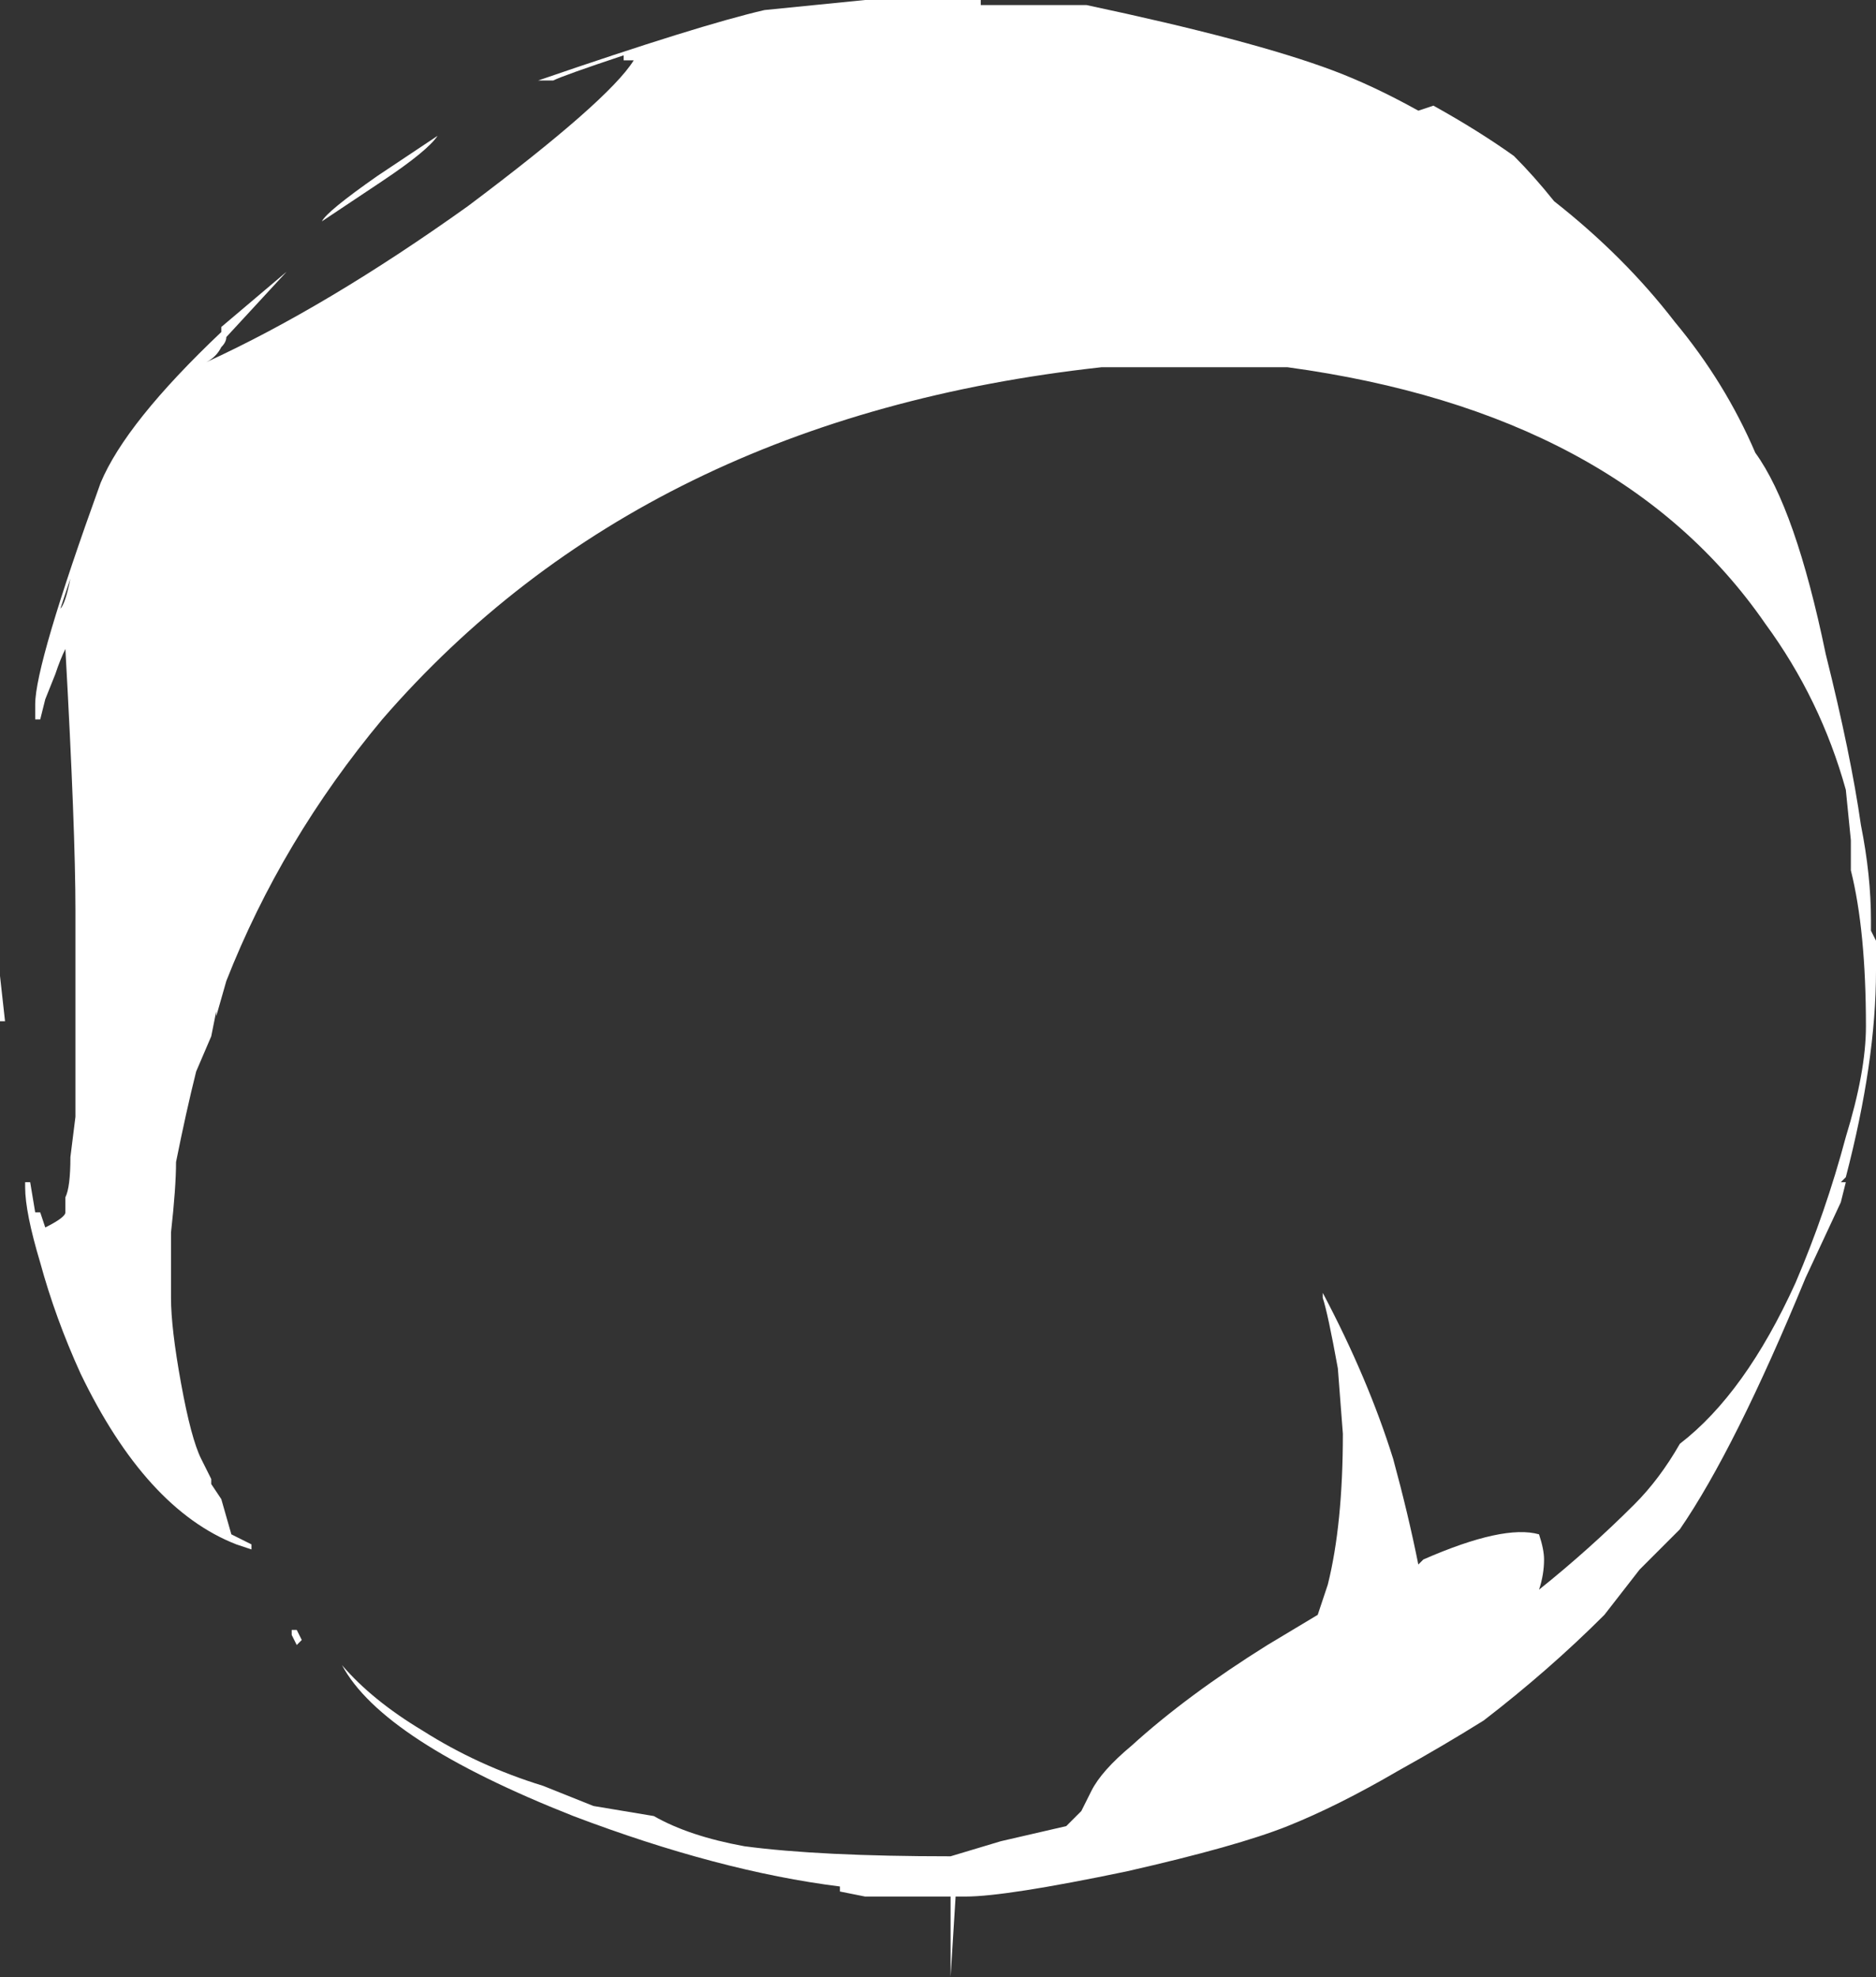 <?xml version="1.0" encoding="UTF-8" standalone="no"?>
<svg xmlns:ffdec="https://www.free-decompiler.com/flash" xmlns:xlink="http://www.w3.org/1999/xlink" ffdec:objectType="shape" height="19.65px" width="18.65px" xmlns="http://www.w3.org/2000/svg">
  <rect width="100%" height="100%" fill="#333333" stroke="none"/>
  <g transform="matrix(1.0, 0.0, 0.0, 1.0, 9.25, 9.4)">
    <path d="M0.5 -9.4 L0.5 -9.35 1.55 -9.35 Q3.2 -9.0 4.0 -8.7 4.4 -8.55 4.85 -8.3 L5.0 -8.35 Q5.45 -8.1 5.8 -7.85 6.0 -7.65 6.2 -7.4 6.9 -6.85 7.4 -6.2 7.9 -5.6 8.2 -4.9 8.6 -4.35 8.9 -2.9 9.15 -1.9 9.25 -1.2 9.35 -0.7 9.35 -0.25 L9.35 -0.15 9.4 -0.05 9.4 0.25 Q9.4 1.15 9.1 2.3 L9.05 2.35 9.1 2.35 9.05 2.55 8.7 3.3 Q8.0 5.0 7.45 5.8 L7.05 6.2 6.7 6.65 Q6.15 7.2 5.5 7.7 5.1 7.95 4.65 8.2 4.05 8.55 3.55 8.75 3.05 8.95 1.95 9.2 0.75 9.45 0.35 9.45 L0.25 9.45 0.2 10.25 0.2 9.45 -0.65 9.45 -0.9 9.4 -0.9 9.35 Q-2.1 9.2 -3.55 8.65 -5.45 7.9 -5.85 7.15 -5.55 7.5 -5.05 7.8 -4.5 8.15 -3.85 8.35 L-3.35 8.55 -2.75 8.65 Q-2.4 8.85 -1.85 8.95 -1.1 9.05 0.2 9.05 L0.7 8.9 1.35 8.75 1.5 8.6 Q1.55 8.5 1.6 8.4 1.7 8.2 2.0 7.95 2.55 7.45 3.35 6.95 L3.85 6.65 3.95 6.35 Q4.1 5.75 4.1 4.85 L4.05 4.2 Q3.95 3.65 3.9 3.5 L3.9 3.45 Q4.35 4.3 4.6 5.1 4.75 5.65 4.85 6.15 L4.9 6.1 Q5.7 5.75 6.05 5.85 6.1 6.0 6.1 6.1 6.1 6.25 6.05 6.4 6.55 6.0 7.0 5.55 7.25 5.3 7.45 4.95 8.1 4.45 8.6 3.35 8.9 2.65 9.1 1.9 9.3 1.25 9.3 0.8 9.3 -0.15 9.15 -0.75 L9.15 -1.05 9.1 -1.55 Q8.85 -2.45 8.3 -3.2 6.85 -5.3 3.55 -5.75 L1.7 -5.75 Q-2.85 -5.25 -5.45 -2.25 -6.45 -1.05 -7.0 0.35 L-7.1 0.7 -7.1 0.65 -7.15 0.9 -7.3 1.25 Q-7.4 1.65 -7.5 2.15 -7.5 2.4 -7.55 2.85 L-7.55 2.9 Q-7.55 3.1 -7.55 3.5 -7.55 3.8 -7.45 4.35 -7.35 4.9 -7.25 5.1 L-7.15 5.3 -7.15 5.35 -7.05 5.5 -6.95 5.85 -6.75 5.95 -6.75 6.0 -6.9 5.95 Q-7.8 5.6 -8.45 4.25 -8.7 3.7 -8.85 3.15 -9.0 2.65 -9.0 2.4 L-9.0 2.35 -8.95 2.35 -8.9 2.65 -8.85 2.65 -8.8 2.8 Q-8.6 2.7 -8.6 2.65 L-8.6 2.5 Q-8.55 2.4 -8.55 2.1 L-8.5 1.7 -8.5 -0.35 Q-8.5 -1.15 -8.6 -2.95 -8.65 -2.85 -8.7 -2.7 L-8.8 -2.45 -8.85 -2.25 -8.9 -2.25 -8.9 -2.4 Q-8.9 -2.8 -8.25 -4.6 -8.0 -5.2 -7.05 -6.1 L-7.05 -6.15 -6.4 -6.7 -7.0 -6.05 Q-7.0 -6.0 -7.05 -5.95 -7.1 -5.85 -7.2 -5.8 -6.0 -6.35 -4.6 -7.35 -3.2 -8.4 -2.95 -8.8 L-3.05 -8.8 -3.05 -8.85 Q-3.65 -8.65 -3.75 -8.6 L-3.9 -8.6 Q-2.3 -9.15 -1.65 -9.3 L-0.65 -9.4 0.5 -9.4 M-1.6 -9.25 L-1.6 -9.25 M-7.5 -5.6 L-7.5 -5.6 M-8.6 -3.5 L-8.65 -3.35 Q-8.6 -3.4 -8.55 -3.65 L-8.6 -3.5 M-9.25 -0.1 L-9.25 0.3 -9.2 0.75 -9.25 0.75 Q-9.25 0.65 -9.25 0.55 L-9.25 -0.1 M-5.45 -7.6 L-6.05 -7.2 Q-6.0 -7.3 -5.5 -7.65 L-4.9 -8.05 Q-5.0 -7.9 -5.45 -7.6 M-6.3 6.8 L-6.25 6.9 -6.3 6.95 -6.35 6.85 -6.35 6.8 -6.3 6.8" fill="#ffffff" fill-rule="evenodd" stroke="none"/>
  </g>
</svg>
